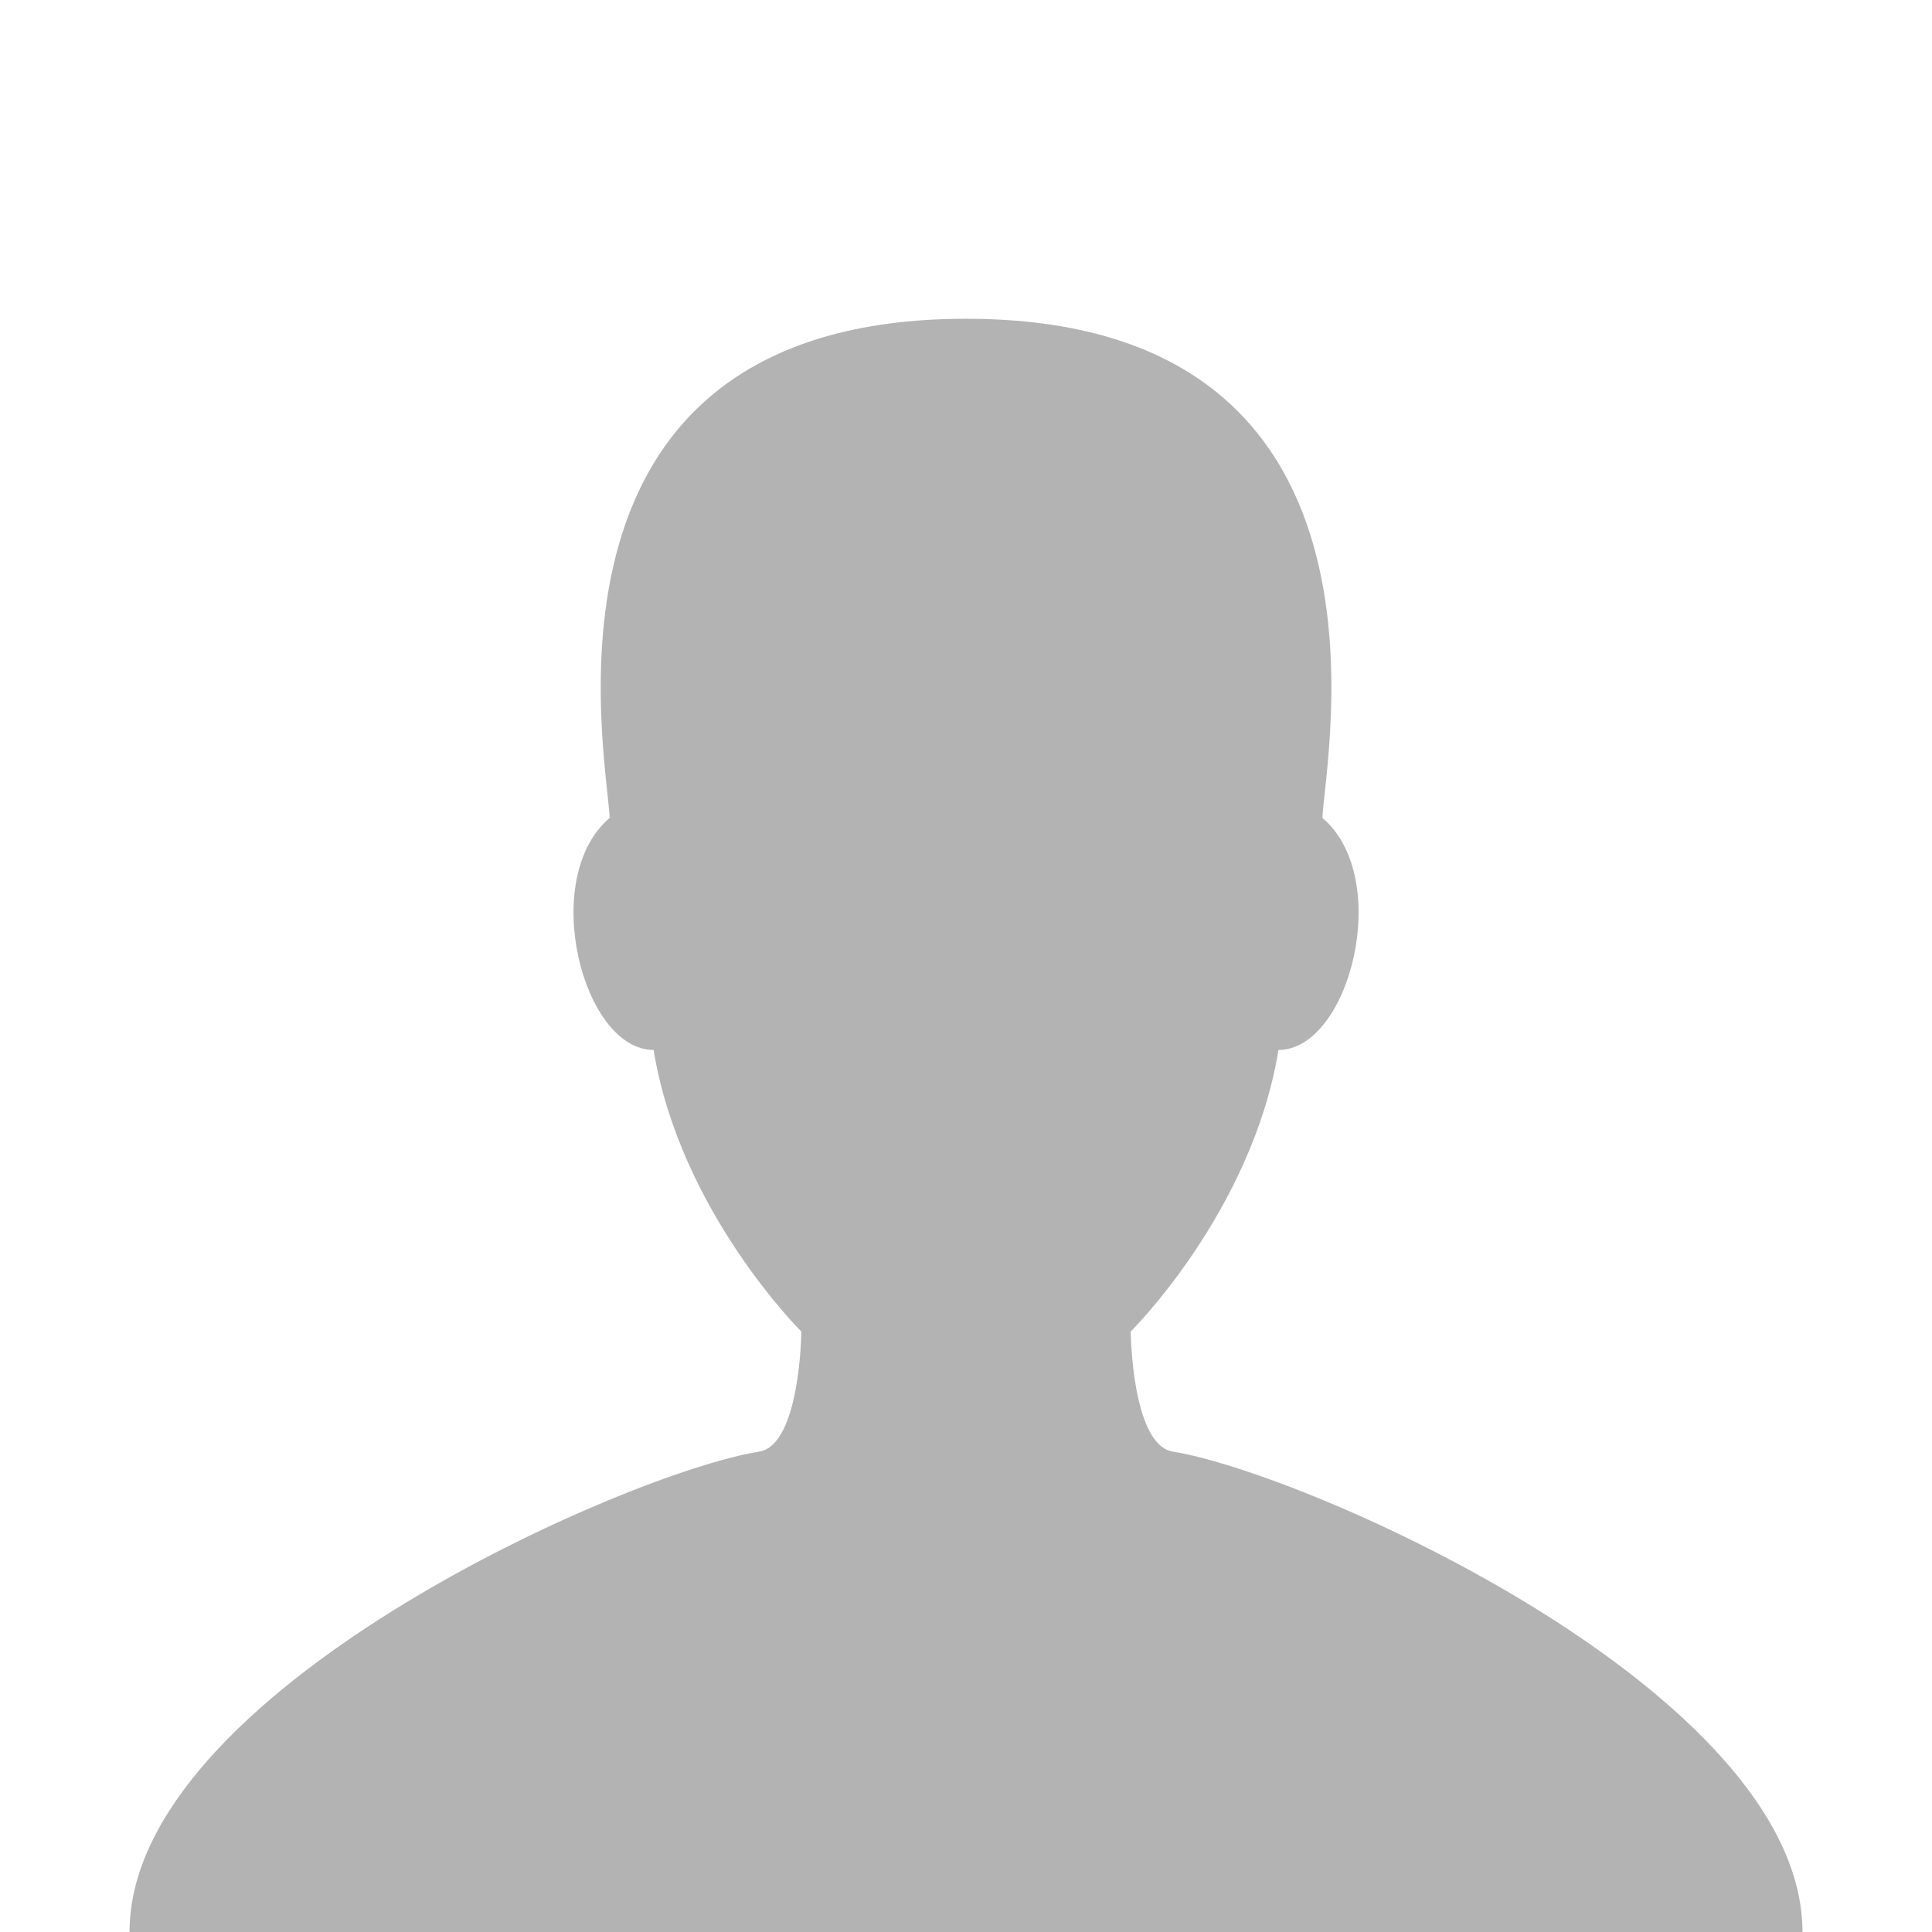<?xml version="1.0" encoding="UTF-8"?>
<!DOCTYPE svg PUBLIC "-//W3C//DTD SVG 1.1//EN" "http://www.w3.org/Graphics/SVG/1.1/DTD/svg11.dtd">
<svg version="1.1" xmlns="http://www.w3.org/2000/svg" xmlns:xlink="http://www.w3.org/1999/xlink" x="0" y="0" width="50" height="50" viewBox="0, 0, 200, 200">
  <g id="Layer_1">
    <path d="M121.425,150.273 C117.151,149.592 117.052,137.841 117.052,137.841 C117.052,137.841 129.608,125.409 132.348,108.691 C139.708,108.691 144.26,90.922 136.894,84.668 C137.203,78.088 146.357,32.999 100.006,32.999 C53.656,32.999 62.81,78.088 63.113,84.668 C55.753,90.922 60.299,108.691 67.659,108.691 C70.392,125.409 82.954,137.841 82.954,137.841 C82.954,137.841 82.855,149.592 78.581,150.273 C64.814,152.462 13.41,175.136 13.41,200 L186.59,200 C186.59,175.136 135.186,152.468 121.419,150.273 z" fill="#B3B3B3"/>
  </g>
</svg>
